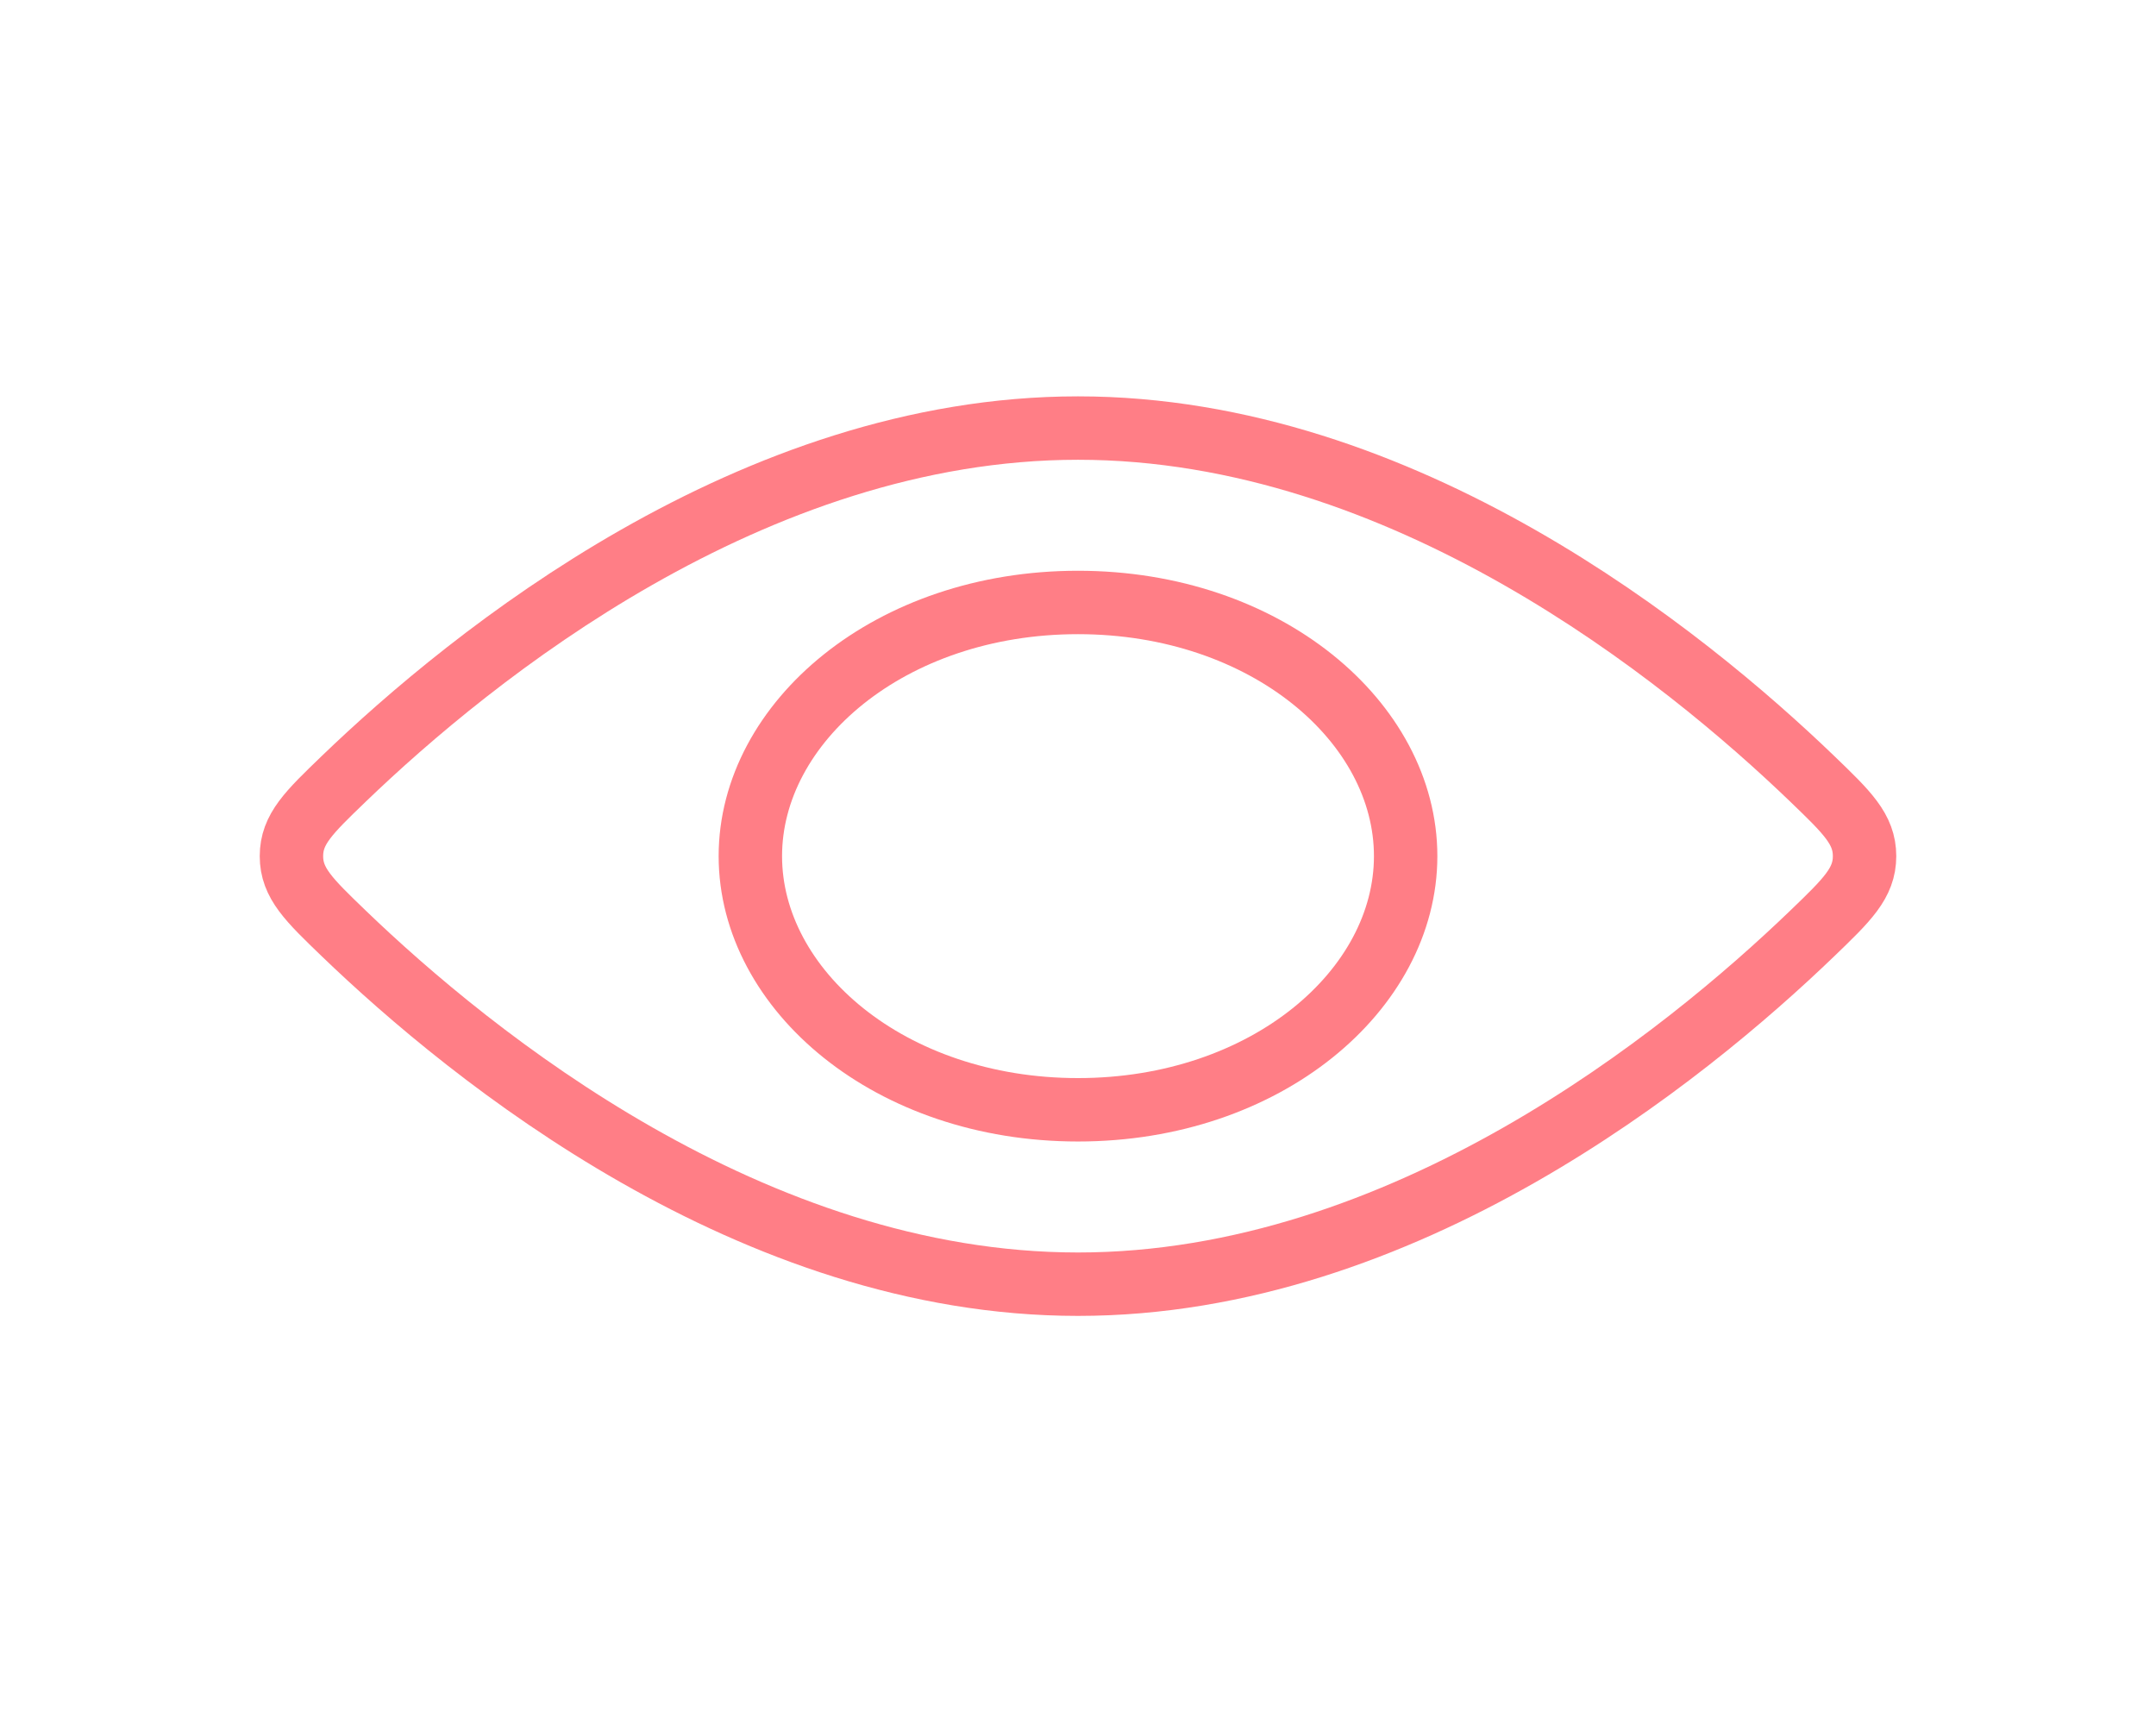 <svg width="34" height="27" viewBox="0 0 34 27" fill="none" xmlns="http://www.w3.org/2000/svg">
<path d="M22.167 13.5C22.167 15.608 19.967 17.5 17 17.5C14.033 17.5 11.833 15.608 11.833 13.5C11.833 11.392 14.033 9.5 17 9.5C19.967 9.5 22.167 11.392 22.167 13.5Z" stroke="#FF7E86"/>
<path d="M28.581 12.283C29.129 12.811 29.404 13.074 29.404 13.5C29.404 13.926 29.129 14.189 28.581 14.717C26.561 16.661 22.135 20.25 17 20.25C11.865 20.25 7.439 16.661 5.419 14.717C4.871 14.189 4.596 13.926 4.596 13.5C4.596 13.074 4.871 12.811 5.419 12.283C7.439 10.339 11.865 6.75 17 6.75C22.135 6.75 26.561 10.339 28.581 12.283Z" stroke="#FF7E86"/>
</svg>
